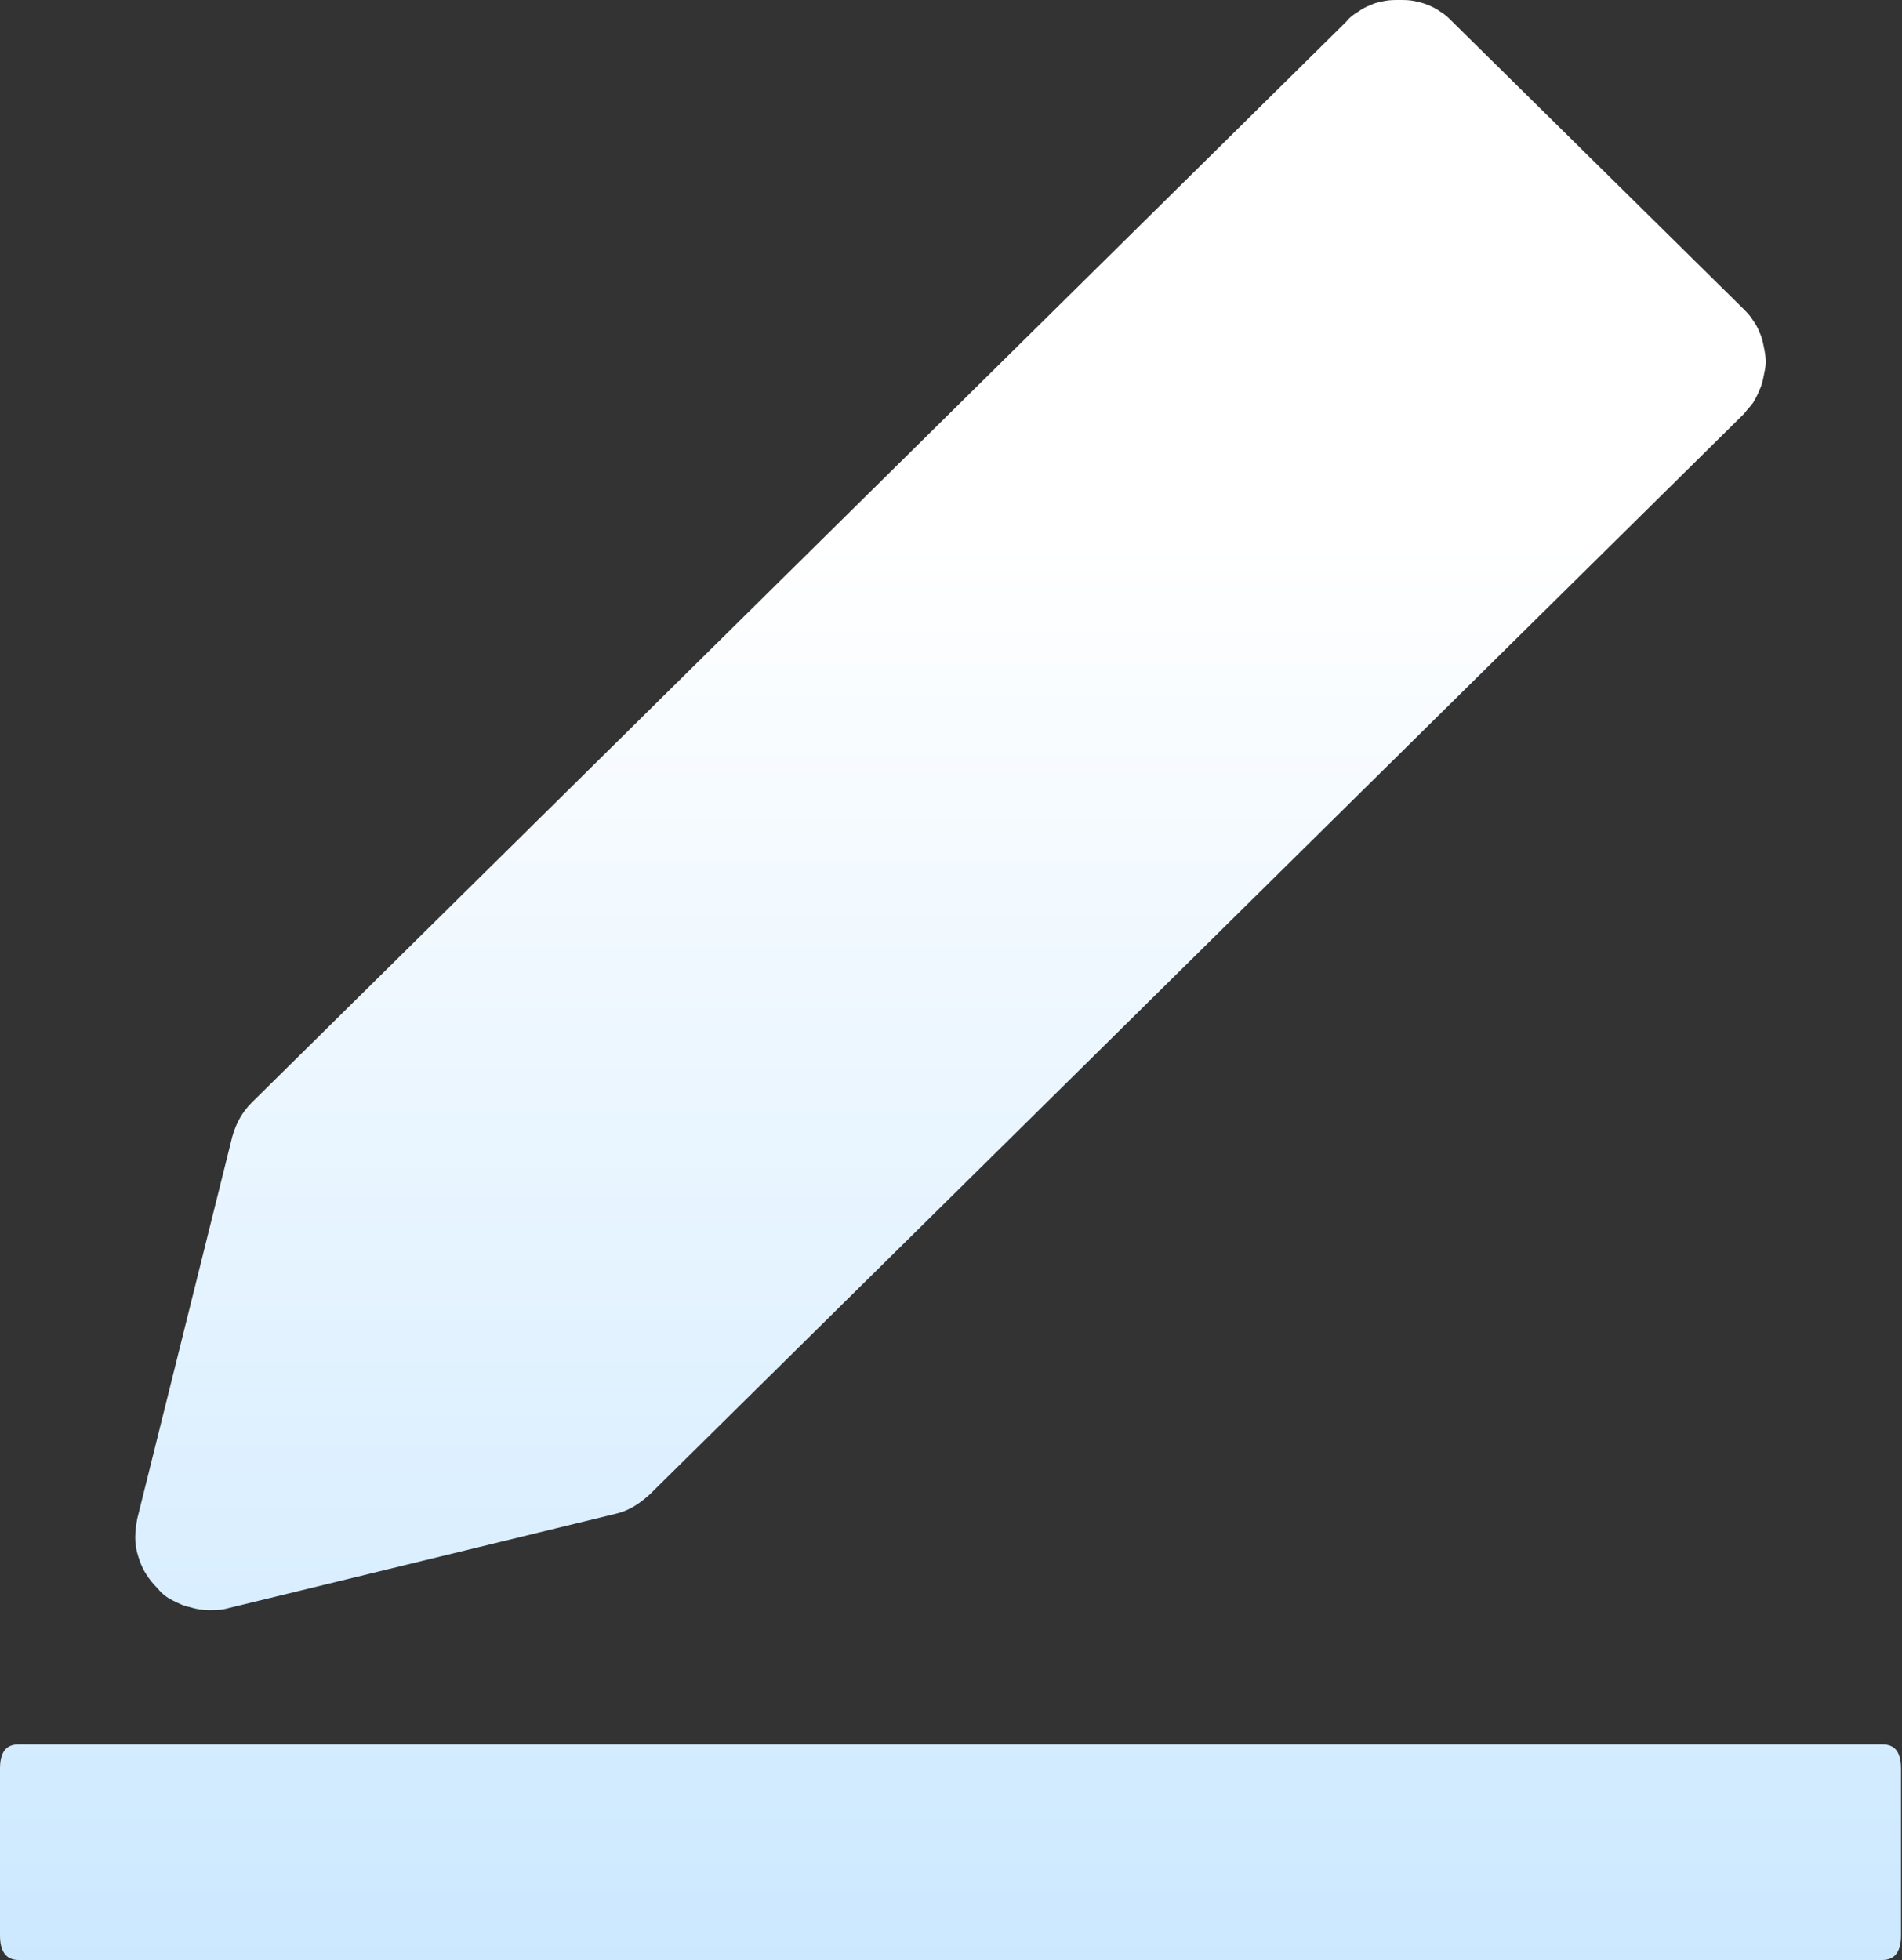 <svg width="19.41" height="20" viewBox="0 0 19.41 20" fill="none" xmlns="http://www.w3.org/2000/svg" xmlns:xlink="http://www.w3.org/1999/xlink">
	<rect x="0" y="0" width="19.41" height="20" fill="#333333" stroke="none"/>
	<desc>
			Created with Pixso.
	</desc>
	<defs>
		<linearGradient x1="9.704" y1="5.5" x2="9.704" y2="24" id="paint_linear_212_47852_0" gradientUnits="userSpaceOnUse">
			<stop stop-color="#FFFFFF"/>
			<stop offset="1" stop-color="#BEE2FF"/>
		</linearGradient>
	</defs>
	<path id="path" d="M0.19 17.8L19.21 17.8C19.34 17.8 19.4 17.88 19.4 18.05L19.4 19.75C19.4 19.91 19.34 20 19.21 20L0.19 20C0.06 20 0 19.91 0 19.75L0 18.05C0 17.88 0.06 17.8 0.19 17.8ZM17.79 3.15L14.82 0.22C14.78 0.18 14.75 0.15 14.7 0.12C14.66 0.09 14.62 0.07 14.57 0.05C14.52 0.03 14.48 0.02 14.43 0.01C14.38 0 14.33 0 14.28 0C14.23 0 14.18 0 14.13 0.01C14.08 0.02 14.03 0.03 13.99 0.05C13.94 0.07 13.9 0.09 13.86 0.12C13.81 0.15 13.77 0.18 13.74 0.22L2.57 11.25C2.47 11.35 2.41 11.46 2.37 11.6L1.4 15.5C1.39 15.56 1.38 15.62 1.38 15.69C1.38 15.75 1.39 15.82 1.41 15.88C1.43 15.94 1.45 16 1.49 16.06C1.52 16.11 1.56 16.16 1.61 16.21C1.65 16.26 1.7 16.3 1.76 16.33C1.82 16.36 1.88 16.39 1.94 16.4C2 16.42 2.07 16.43 2.13 16.43C2.2 16.43 2.26 16.43 2.33 16.41L6.27 15.45C6.41 15.42 6.52 15.35 6.63 15.25L17.8 4.22C17.83 4.18 17.86 4.15 17.89 4.11C17.92 4.06 17.94 4.02 17.96 3.97C17.98 3.93 17.99 3.88 18 3.83C18.01 3.78 18.02 3.74 18.02 3.69C18.02 3.64 18.01 3.59 18 3.54C17.99 3.49 17.98 3.44 17.96 3.4C17.94 3.35 17.92 3.31 17.89 3.27C17.86 3.22 17.83 3.19 17.79 3.15Z" fill="url(#paint_linear_212_47852_0)" fill-opacity="1" fill-rule="nonzero"/>
</svg>
